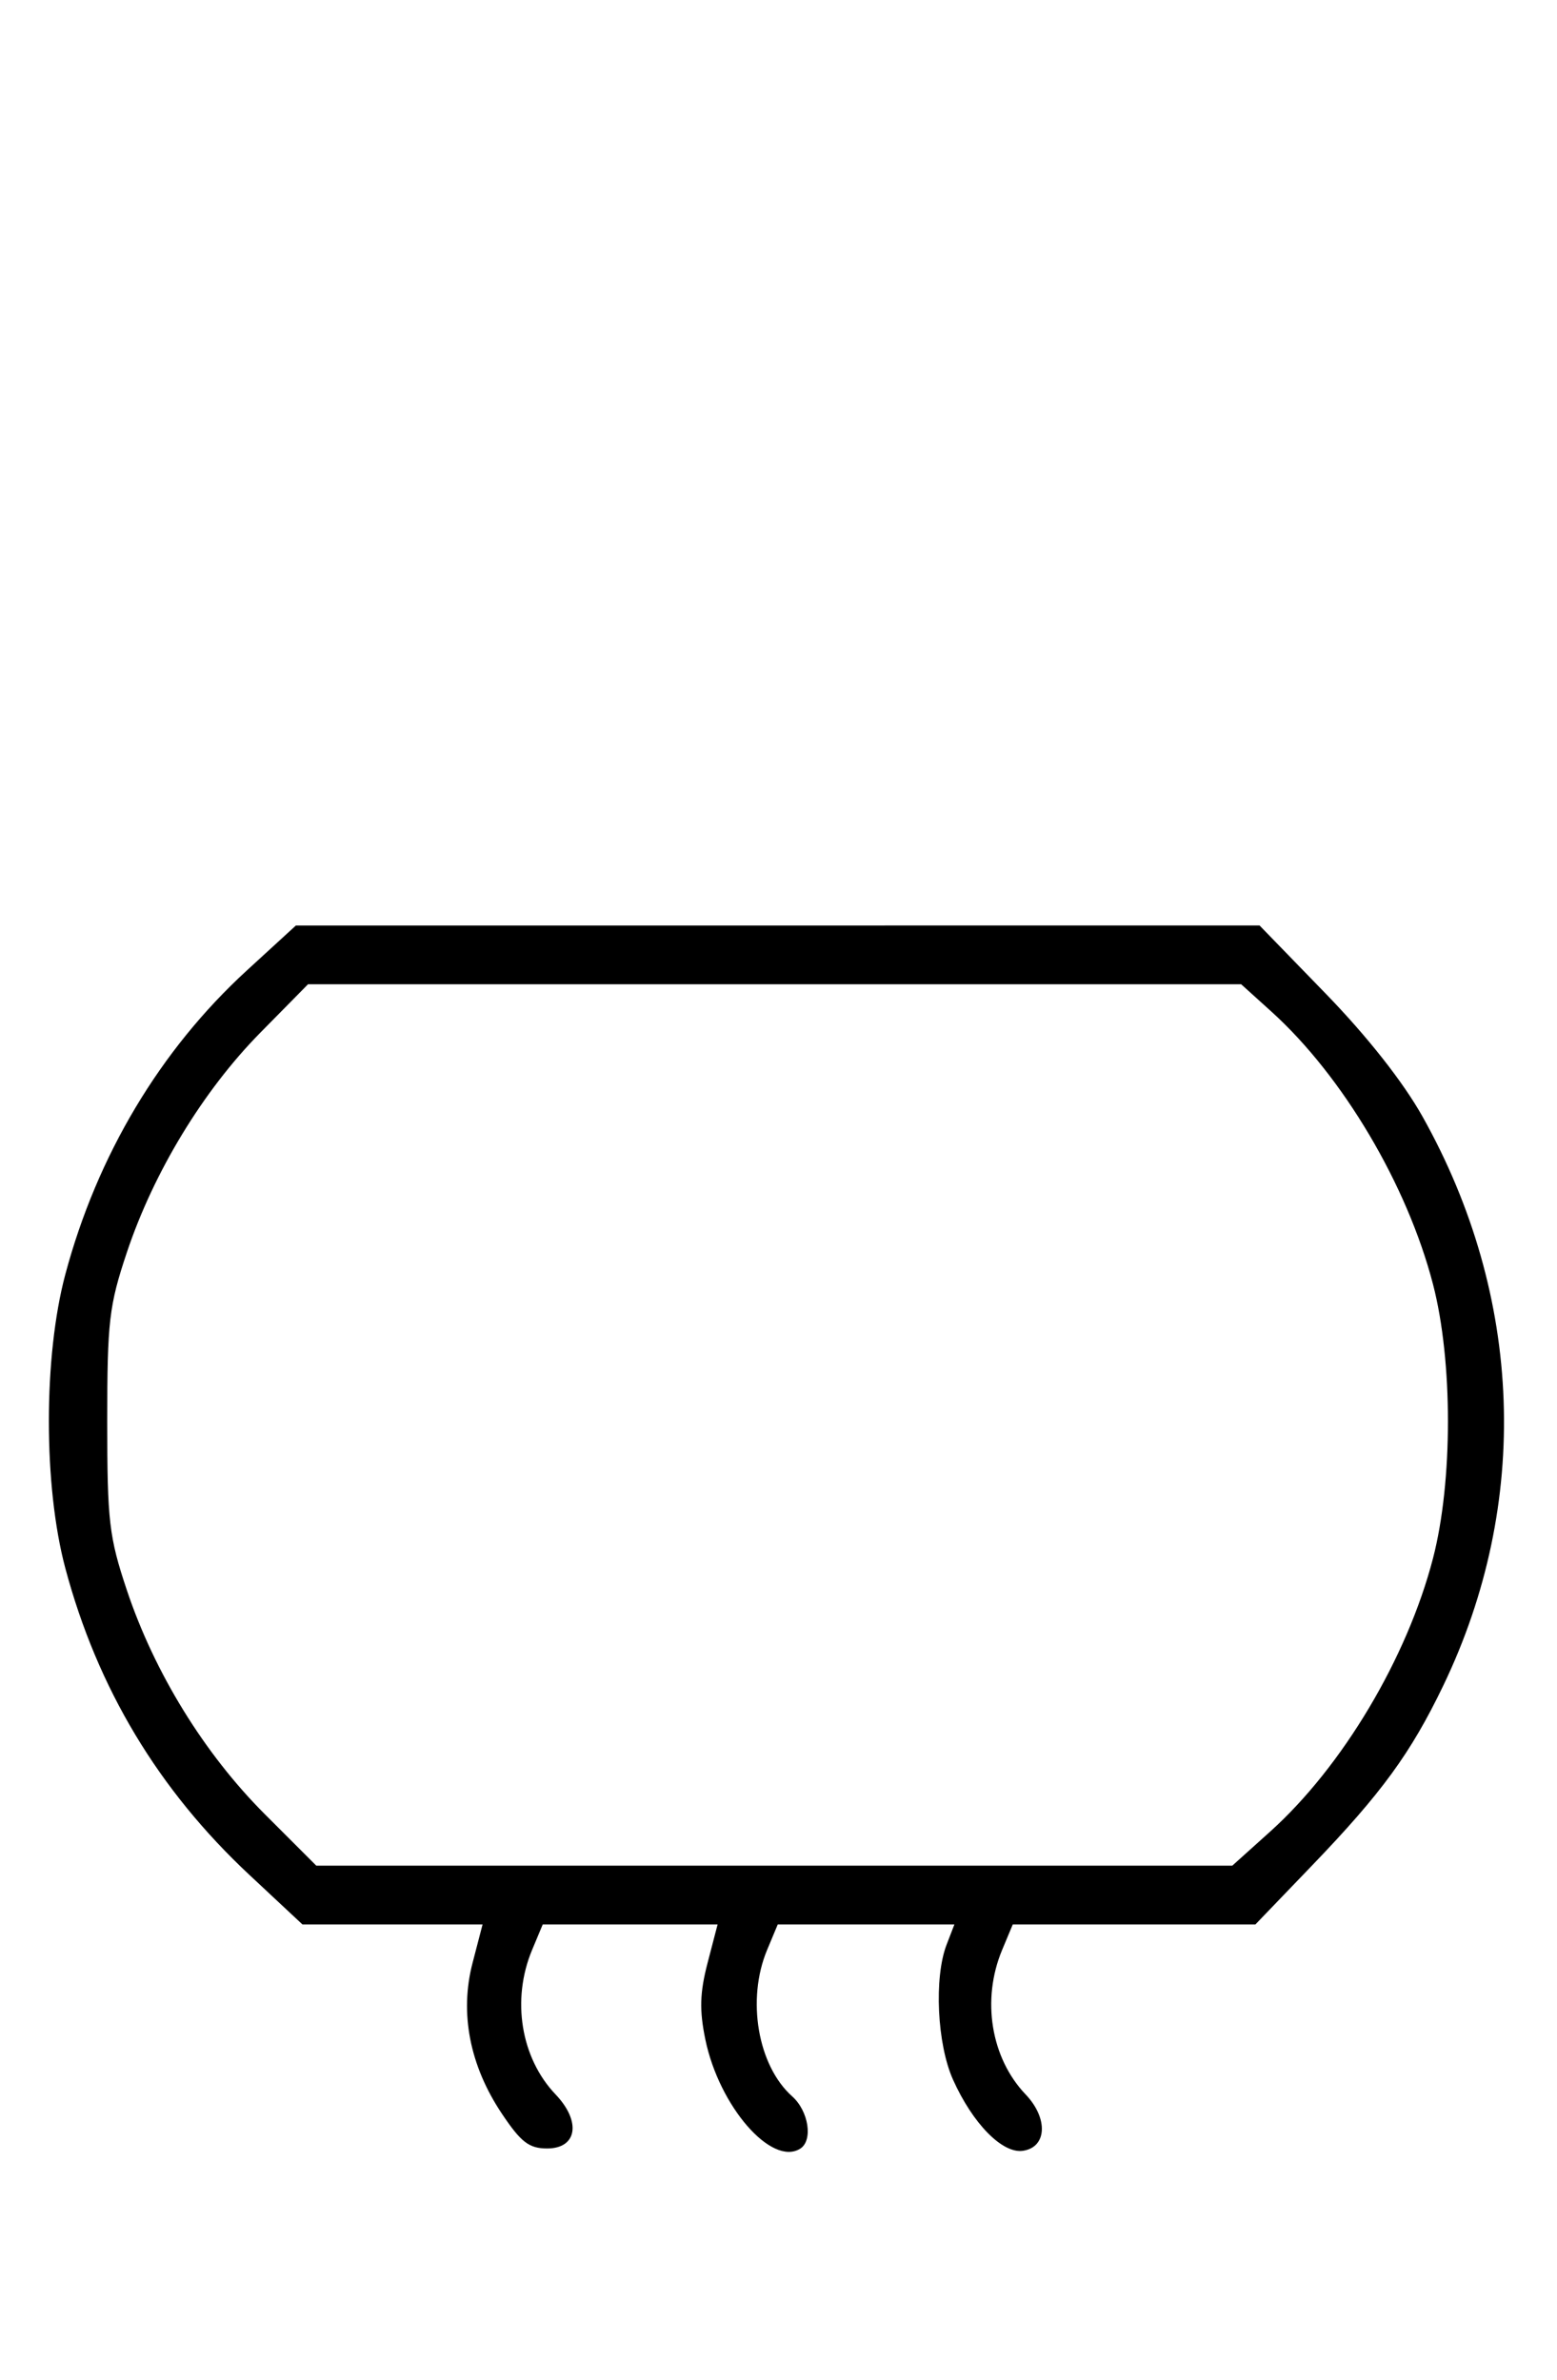 <svg xmlns="http://www.w3.org/2000/svg" width="212" height="324" viewBox="0 0 212 324" version="1.1">
	<path d="M 33.608 132.122 C 21.806 142.937, 13.219 157.313, 8.894 173.500 C 5.908 184.677, 5.908 202.323, 8.894 213.500 C 13.261 229.844, 21.574 243.687, 33.980 255.274 L 41.181 262 53.444 262 L 65.707 262 64.340 267.250 C 62.566 274.063, 63.953 281.207, 68.319 287.740 C 70.935 291.655, 72.032 292.500, 74.500 292.500 C 78.591 292.500, 79.163 288.828, 75.647 285.142 C 70.913 280.179, 69.622 272.235, 72.449 265.468 L 73.898 262 85.802 262 L 97.707 262 96.340 267.250 C 95.289 271.285, 95.219 273.693, 96.038 277.656 C 97.915 286.746, 105.033 294.952, 108.943 292.535 C 110.727 291.433, 110.118 287.415, 107.862 285.405 C 103.173 281.227, 101.630 272.214, 104.449 265.468 L 105.898 262 117.924 262 L 129.950 262 128.889 264.750 C 127.160 269.229, 127.590 278.292, 129.761 283.130 C 132.445 289.112, 136.470 293.215, 139.265 292.818 C 142.556 292.350, 142.753 288.398, 139.647 285.142 C 134.913 280.179, 133.622 272.235, 136.449 265.468 L 137.898 262 154.416 262 L 170.934 262 178.700 253.920 C 188.130 244.107, 192.093 238.673, 196.507 229.500 C 208.453 204.674, 207.431 176.515, 193.694 152.021 C 191.048 147.302, 186.178 141.120, 180.500 135.270 L 171.500 125.998 105.895 125.999 L 40.289 126 33.608 132.122 M 35.434 140.604 C 27.653 148.501, 20.929 159.572, 17.276 170.500 C 14.851 177.753, 14.601 179.900, 14.601 193.500 C 14.601 207.100, 14.851 209.247, 17.276 216.500 C 21.026 227.719, 27.821 238.752, 36.045 246.976 L 43.069 254 105.426 254 L 167.784 254 172.935 249.368 C 182.785 240.512, 191.595 225.729, 195.119 212.144 C 197.827 201.702, 197.828 185.302, 195.121 174.864 C 191.603 161.304, 182.829 146.498, 173.099 137.709 L 168.994 134 105.468 134 L 41.941 134 35.434 140.604 " stroke="none" fill="black" fill-rule="evenodd"/>
</svg>